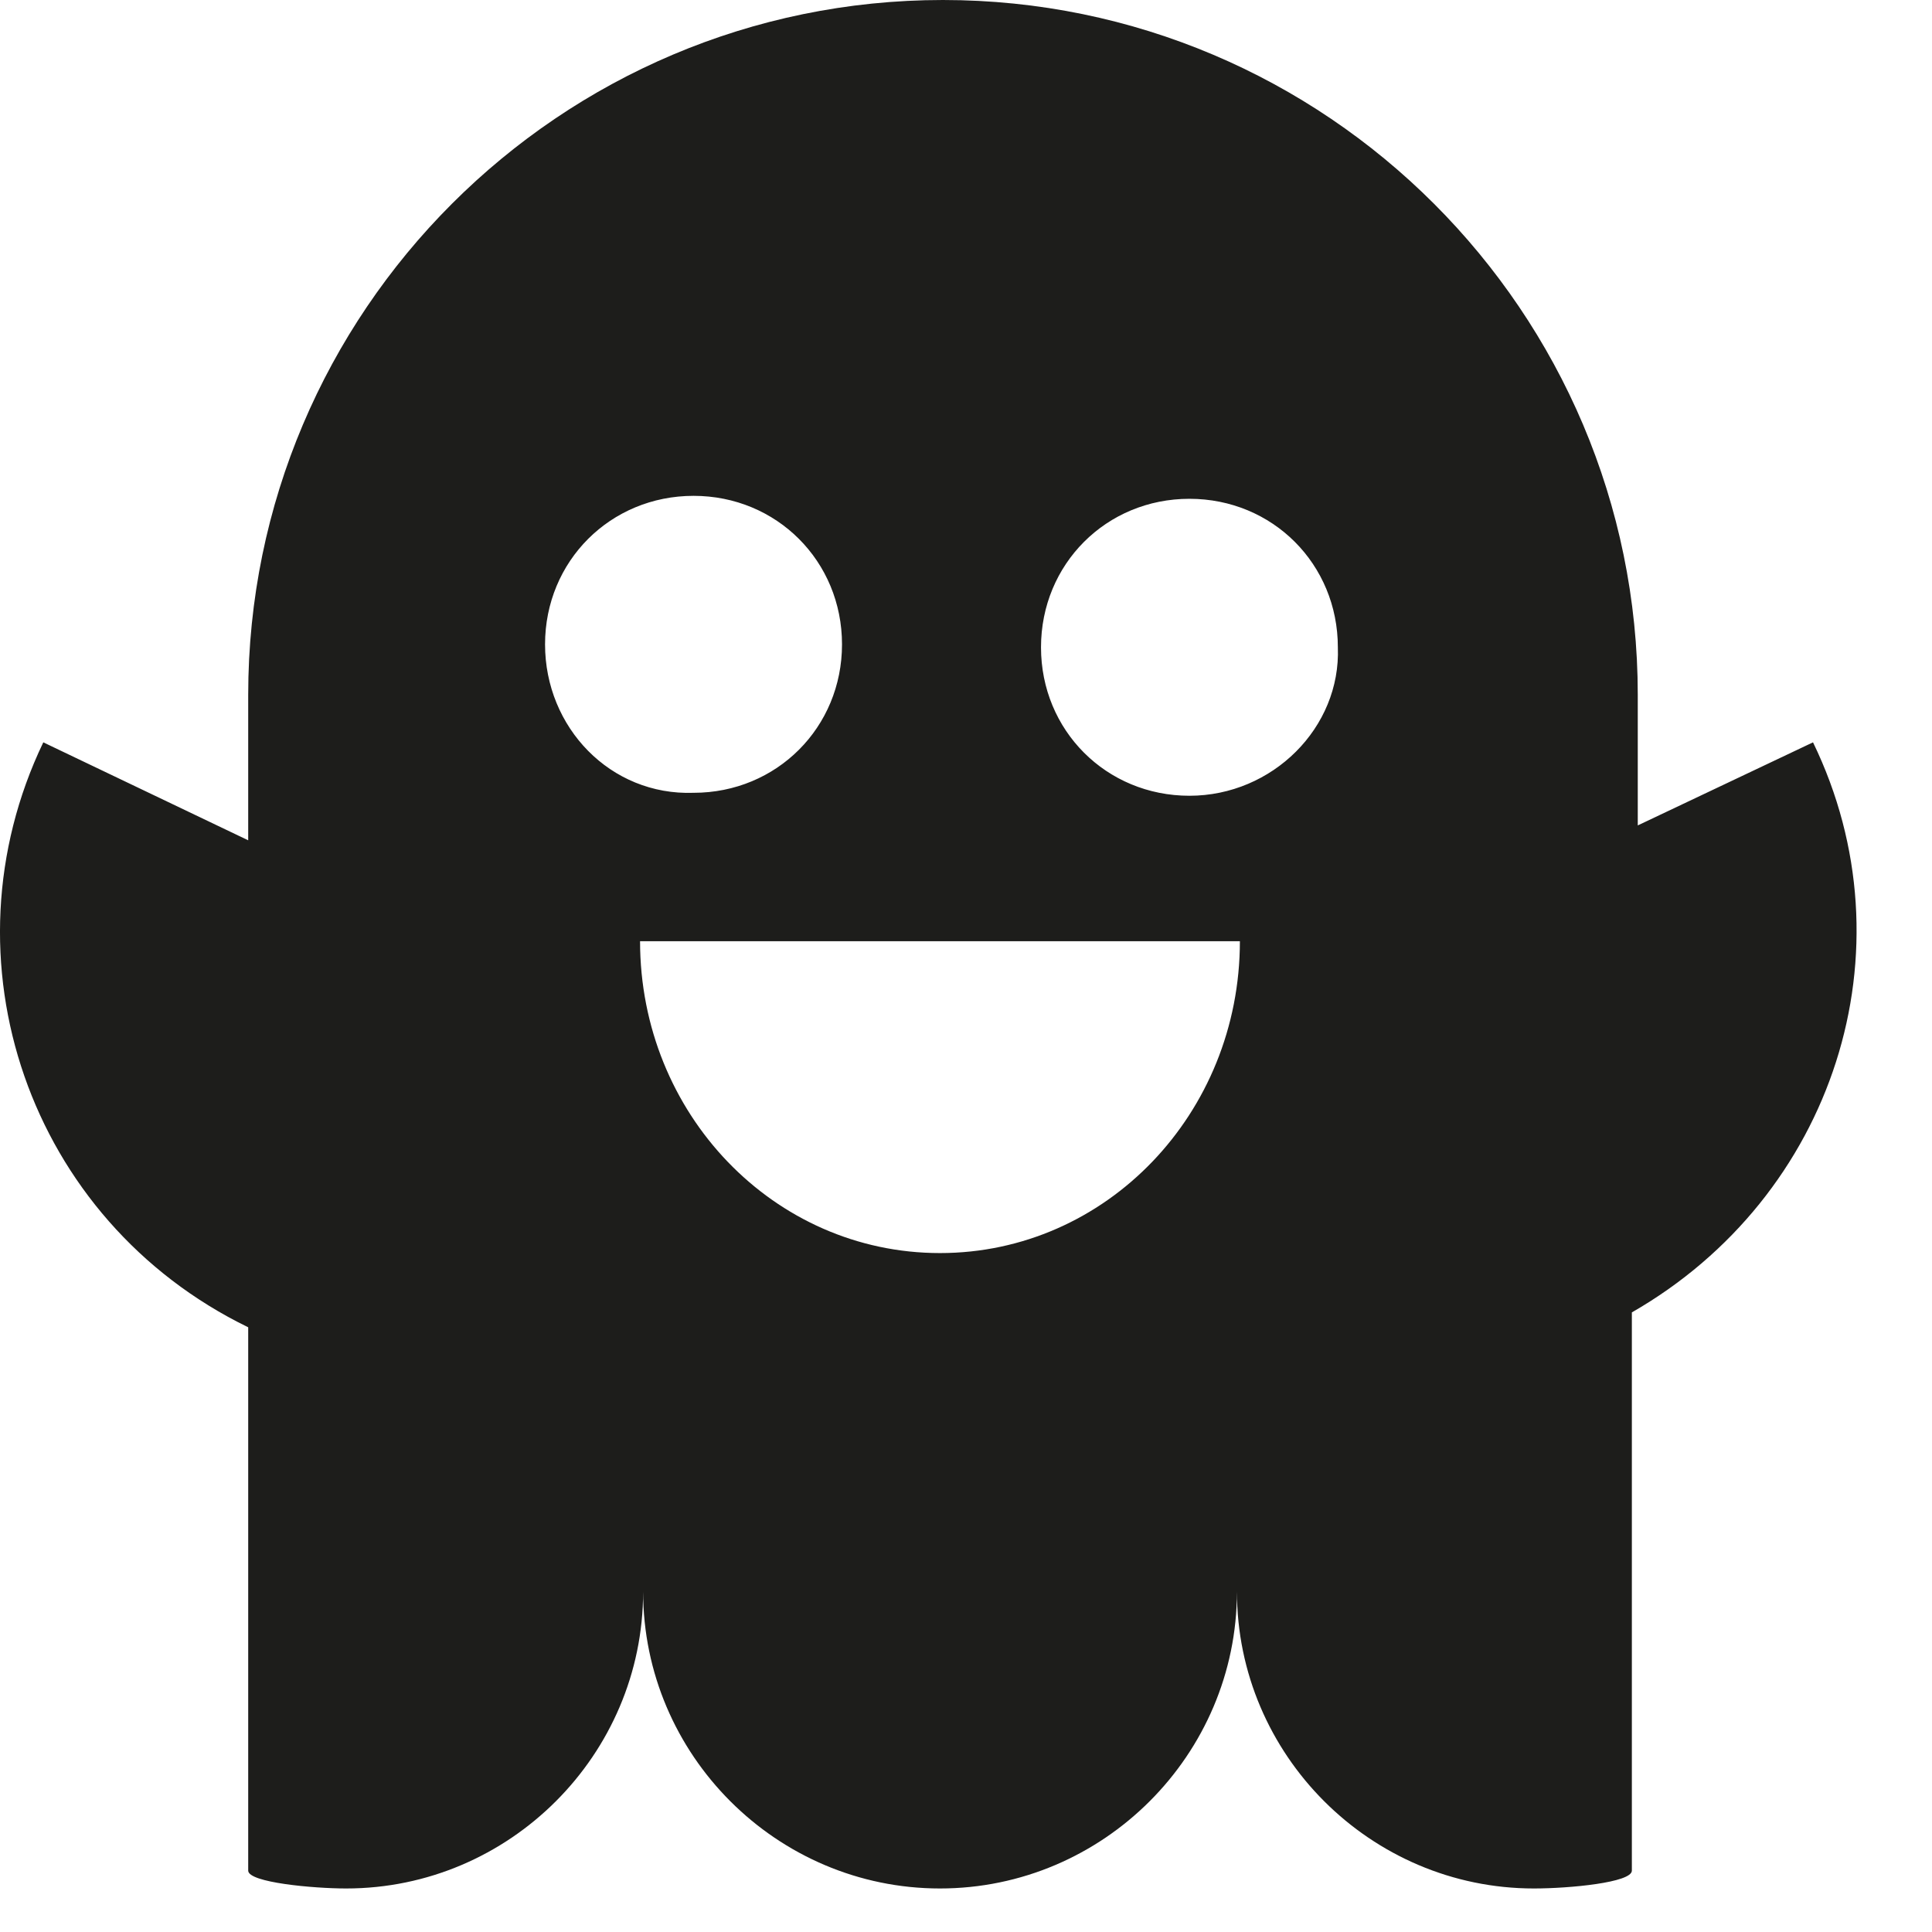 <?xml version="1.0" encoding="UTF-8" standalone="no"?>
<svg width="17px" height="17px" viewBox="0 0 17 17" version="1.1" xmlns="http://www.w3.org/2000/svg" xmlns:xlink="http://www.w3.org/1999/xlink">
    <!-- Generator: Sketch 47.1 (45422) - http://www.bohemiancoding.com/sketch -->
    <title>Shape</title>
    <desc>Created with Sketch.</desc>
    <defs></defs>
    <g id="Page-1" stroke="none" stroke-width="1" fill="none" fill-rule="evenodd">
        <g id="10---1" transform="translate(-1065, -313)" fill-rule="nonzero" fill="#1D1D1B">
            <g id="Group-2" transform="translate(785, 307)">
                <g id="Group-3" transform="translate(0, 6)">
                    <path d="M295.953,6.532 L294.411,7.263 L294.411,6.114 C294.411,2.743 291.668,0 288.297,0 C284.927,0 282.184,2.743 282.184,6.114 L282.184,7.394 L280.381,6.532 C279.466,8.439 280.25,10.738 282.184,11.679 L282.184,16.46 C282.184,16.565 282.758,16.617 283.046,16.617 C284.483,16.617 285.659,15.441 285.659,14.004 C285.659,15.441 286.834,16.617 288.271,16.617 C289.708,16.617 290.884,15.441 290.884,14.004 C290.884,15.441 292.06,16.617 293.497,16.617 C293.81,16.617 294.359,16.565 294.359,16.46 L294.359,11.548 C296.136,10.529 296.841,8.361 295.953,6.532 Z M284.796,5.67 C284.796,4.938 285.371,4.363 286.103,4.363 C286.834,4.363 287.409,4.938 287.409,5.67 C287.409,6.401 286.834,6.976 286.103,6.976 C285.371,7.002 284.796,6.401 284.796,5.67 Z M288.271,11.026 C286.808,11.026 285.632,9.798 285.632,8.282 C287.853,8.282 288.898,8.282 290.91,8.282 C290.91,9.798 289.734,11.026 288.271,11.026 Z M290.466,7.002 C289.734,7.002 289.16,6.427 289.16,5.696 C289.16,4.964 289.734,4.389 290.466,4.389 C291.198,4.389 291.772,4.964 291.772,5.696 C291.799,6.401 291.198,7.002 290.466,7.002 Z" id="Shape"></path>
                </g>
            </g>
        </g>
    </g>
</svg>